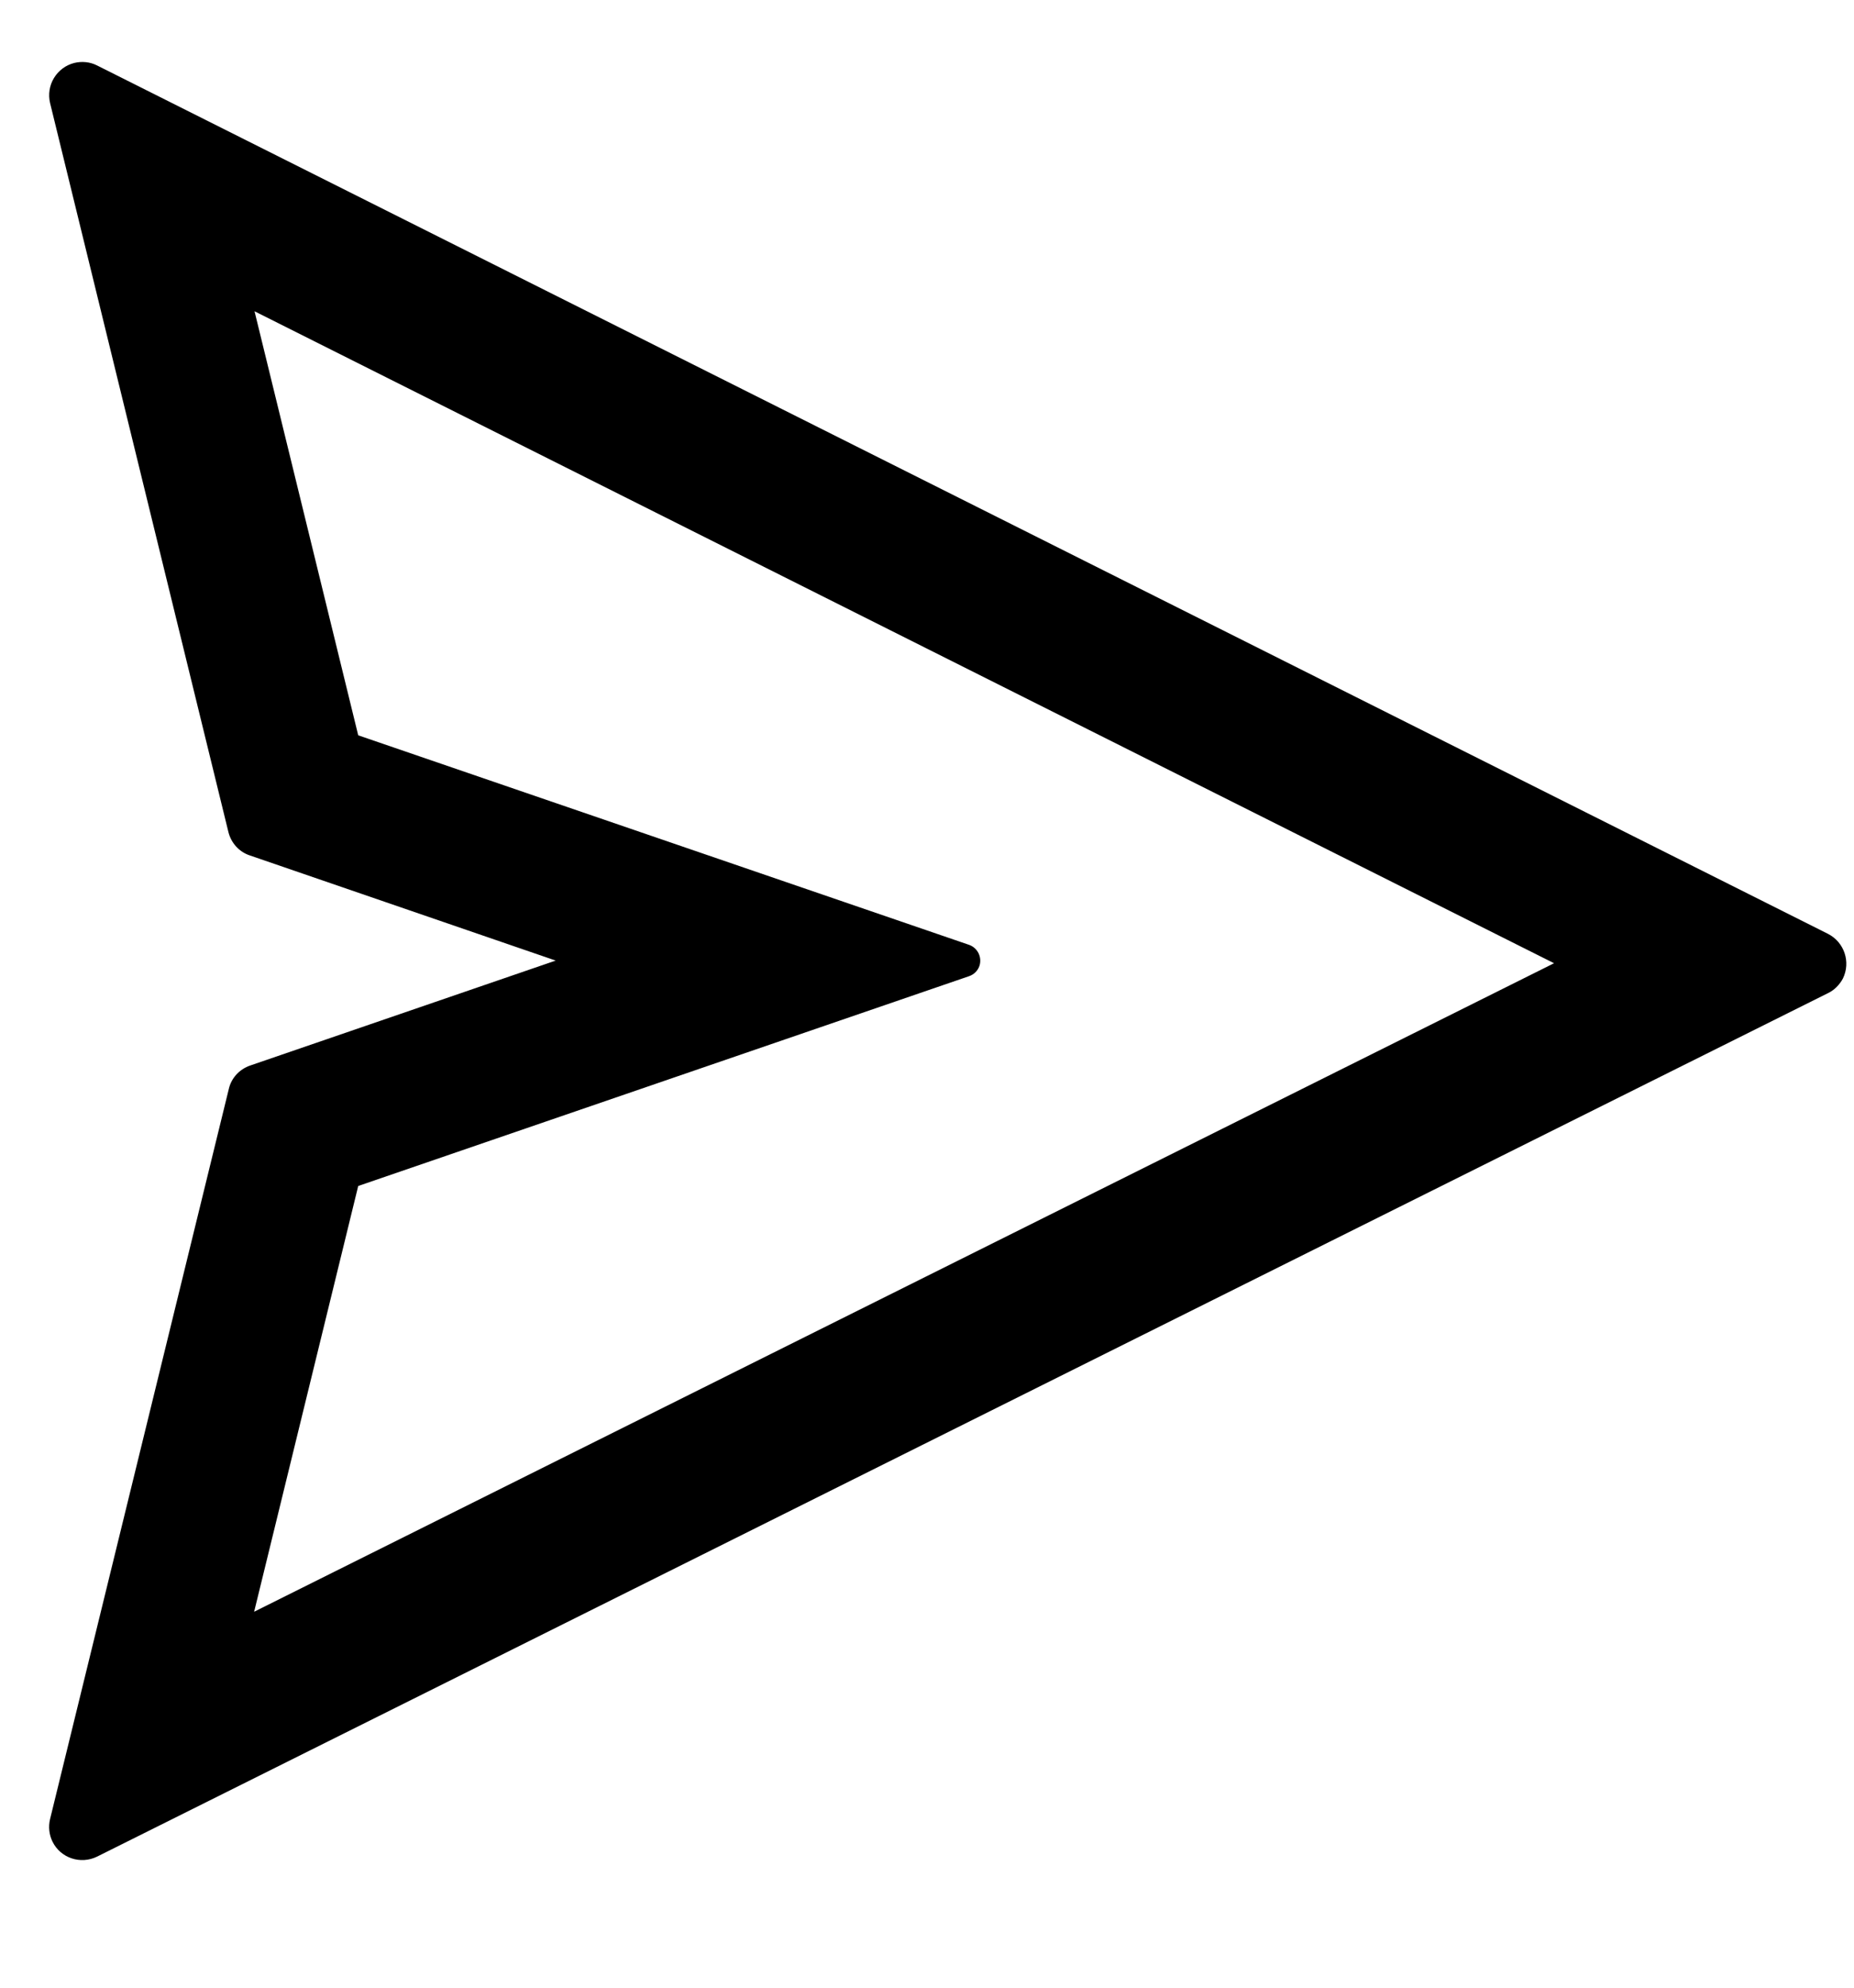 <svg width="14" height="15" viewBox="0 0 14 15" fill="none" xmlns="http://www.w3.org/2000/svg">
<path d="M13.803 7.047L0.733 0.494C0.68 0.467 0.619 0.461 0.561 0.475C0.497 0.491 0.442 0.532 0.408 0.588C0.373 0.645 0.363 0.713 0.378 0.777L1.725 6.28C1.746 6.363 1.807 6.43 1.888 6.456L4.196 7.249L1.889 8.041C1.808 8.069 1.747 8.135 1.728 8.217L0.378 13.728C0.364 13.786 0.371 13.847 0.397 13.899C0.458 14.022 0.608 14.072 0.733 14.011L13.803 7.495C13.852 7.472 13.891 7.431 13.916 7.385C13.977 7.26 13.927 7.11 13.803 7.047ZM1.919 12.163L2.705 8.95L7.317 7.367C7.353 7.355 7.383 7.327 7.396 7.289C7.417 7.224 7.383 7.153 7.317 7.13L2.705 5.549L1.922 2.349L11.735 7.269L1.919 12.163Z" fill="black"/>
</svg>
